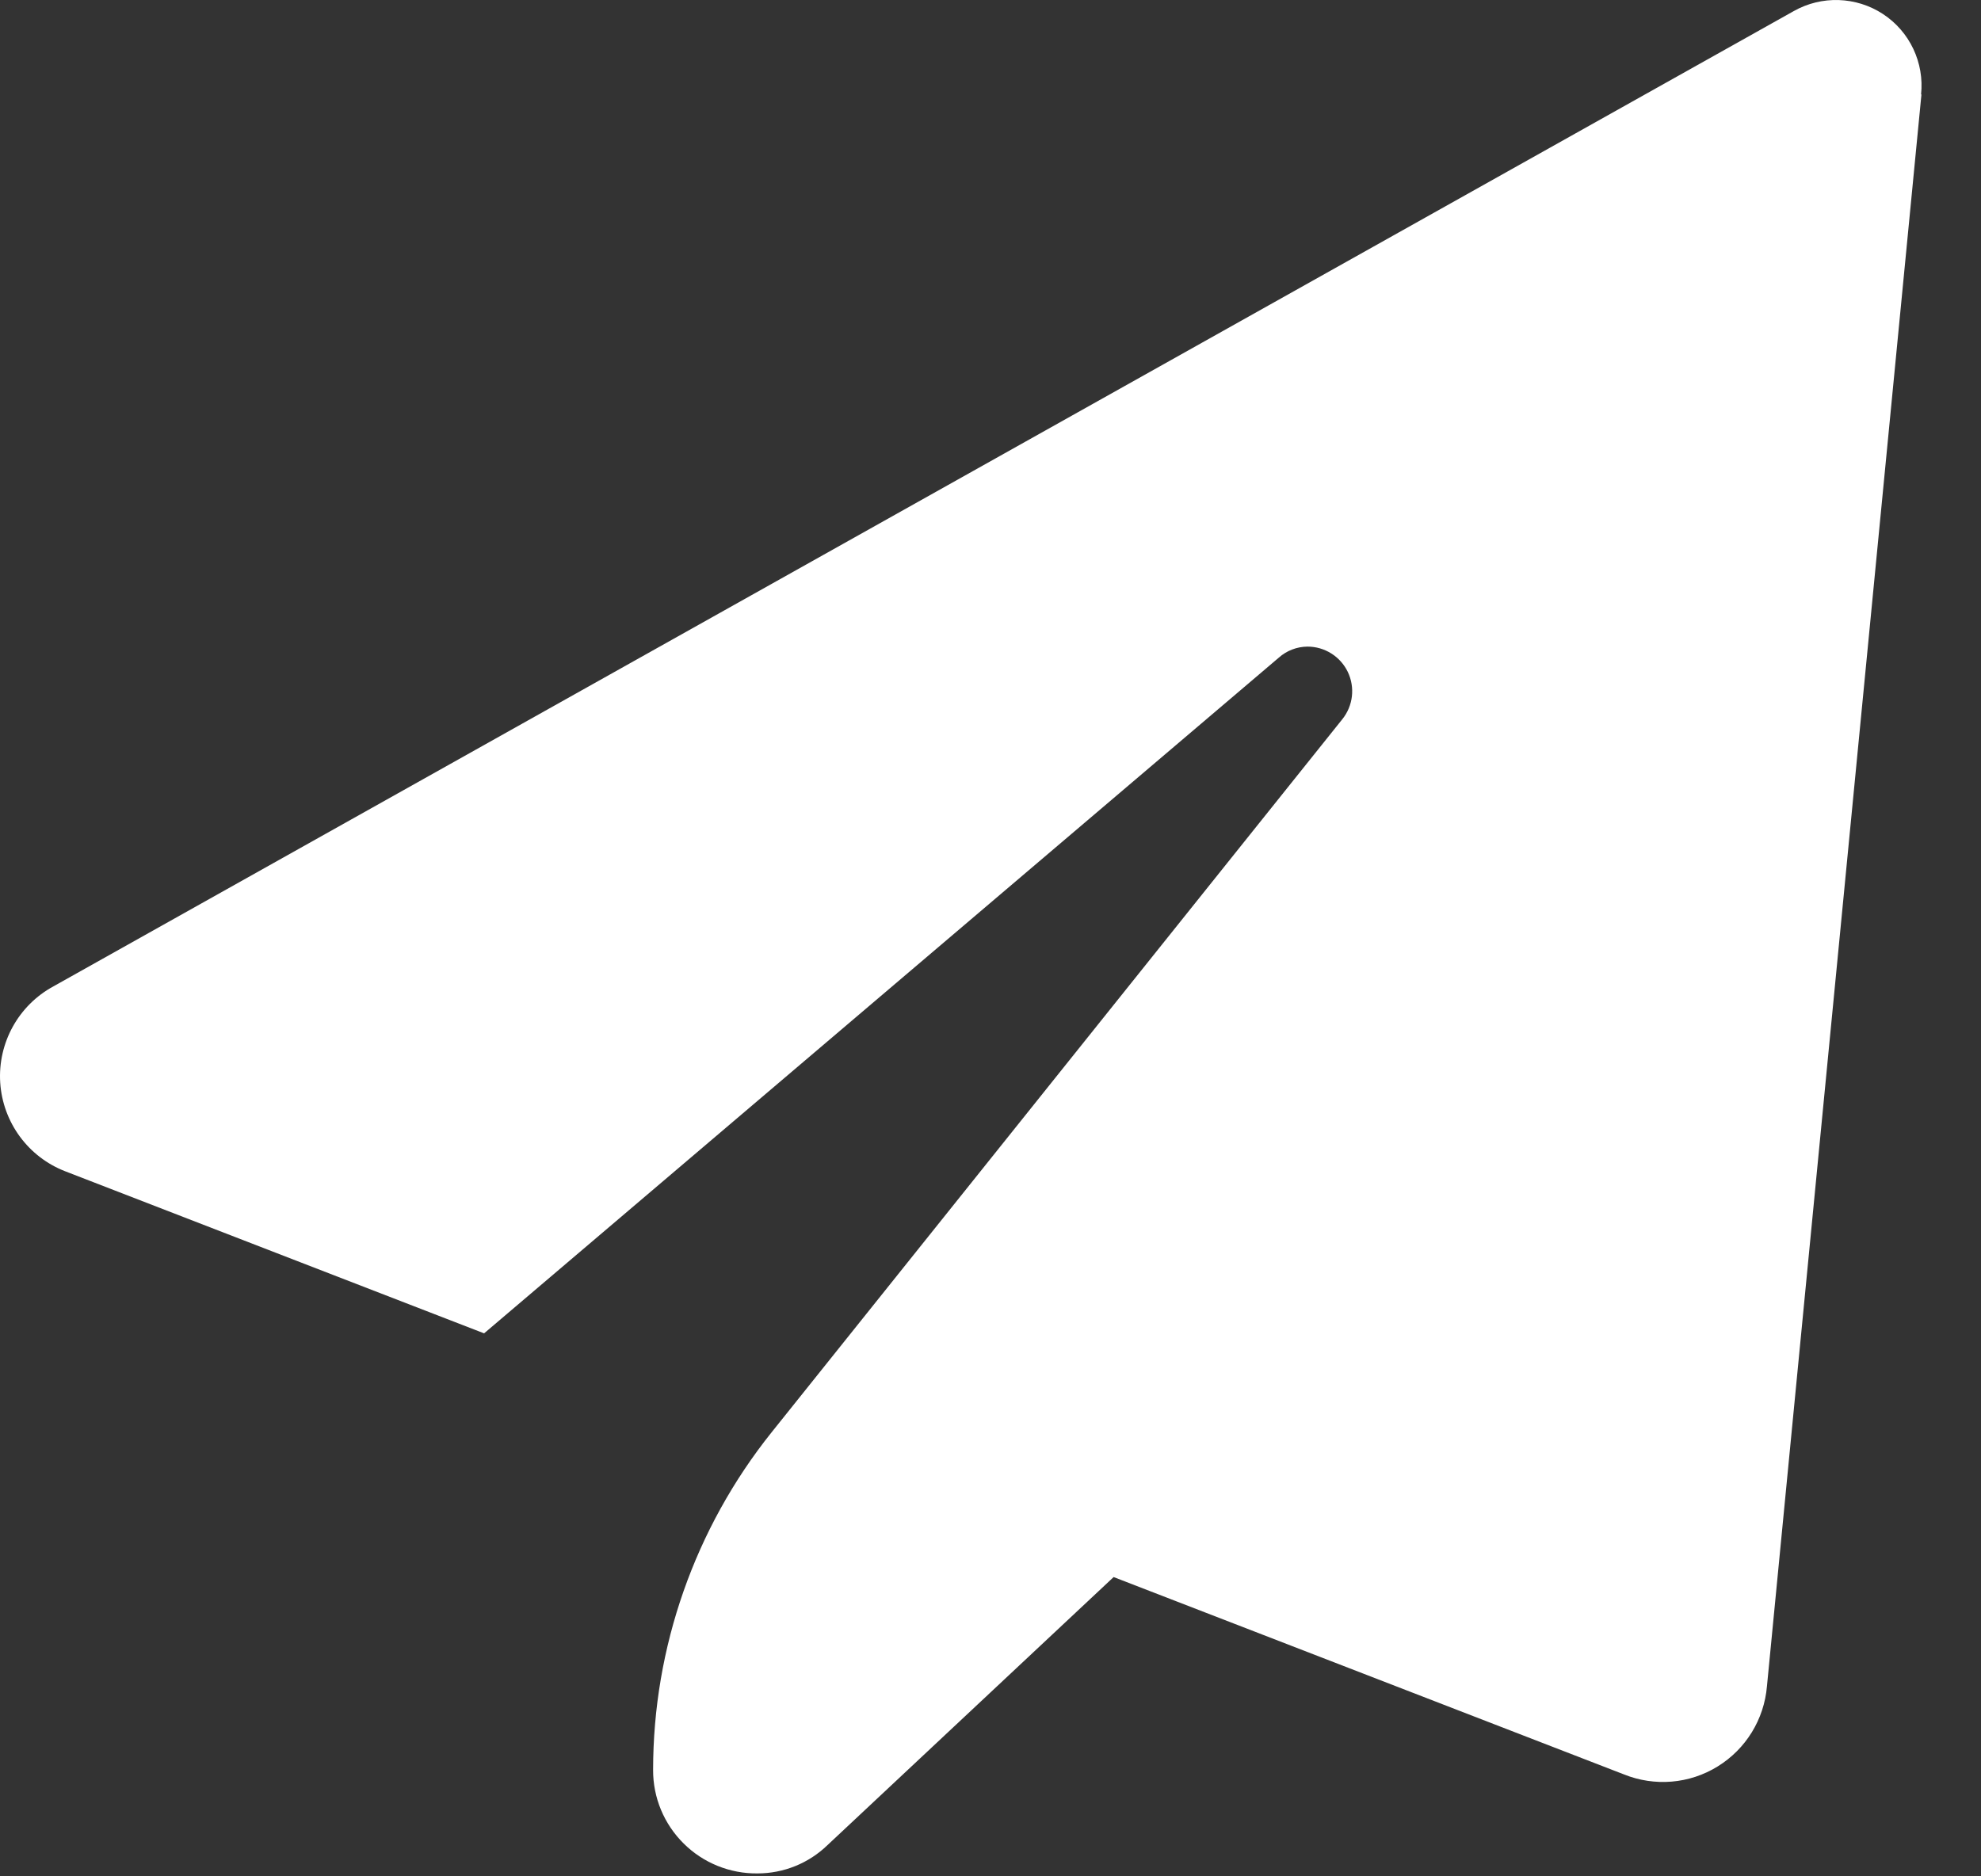<?xml version="1.0" encoding="UTF-8"?>
<svg width="19px" height="18px" viewBox="0 0 19 18" version="1.1" xmlns="http://www.w3.org/2000/svg" xmlns:xlink="http://www.w3.org/1999/xlink">
    <rect x="0" y="0" width="19" height="18" fill="#333333" stroke="none"/>
    <!-- Generator: Sketch 55.2 (78181) - https://sketchapp.com -->
    <title>noun_send_975411</title>
    <desc>Created with Sketch.</desc>
    <g id="Symbols" stroke="none" stroke-width="1" fill="none" fill-rule="evenodd">
        <g id="Button/Blue-send" transform="translate(-149, -23)" fill="#FFFFFF" fill-rule="nonzero">
            <g id="noun_send_975411" transform="translate(149, 23)">
                <path d="M18.429,0.904 L16.947,16.177 C16.92,16.494 16.745,16.779 16.474,16.946 C16.204,17.113 15.87,17.141 15.575,17.022 L10.681,15.129 L7.936,17.701 C7.756,17.875 7.516,17.972 7.265,17.972 C7.001,17.975 6.745,17.872 6.557,17.685 C6.369,17.499 6.263,17.245 6.264,16.98 C6.264,15.803 6.665,14.66 7.4,13.741 L12.874,6.9 C12.978,6.771 12.998,6.595 12.927,6.446 C12.855,6.297 12.705,6.203 12.54,6.203 C12.439,6.204 12.341,6.241 12.265,6.309 L4.643,12.791 L0.627,11.237 C0.27,11.099 0.027,10.767 0.002,10.386 C-0.022,10.005 0.177,9.644 0.513,9.462 L17.203,0.107 C17.471,-0.045 17.802,-0.034 18.059,0.134 C18.317,0.303 18.458,0.602 18.425,0.908 L18.429,0.904 Z" id="Path"></path>
            </g>
        </g>
    </g>
</svg>